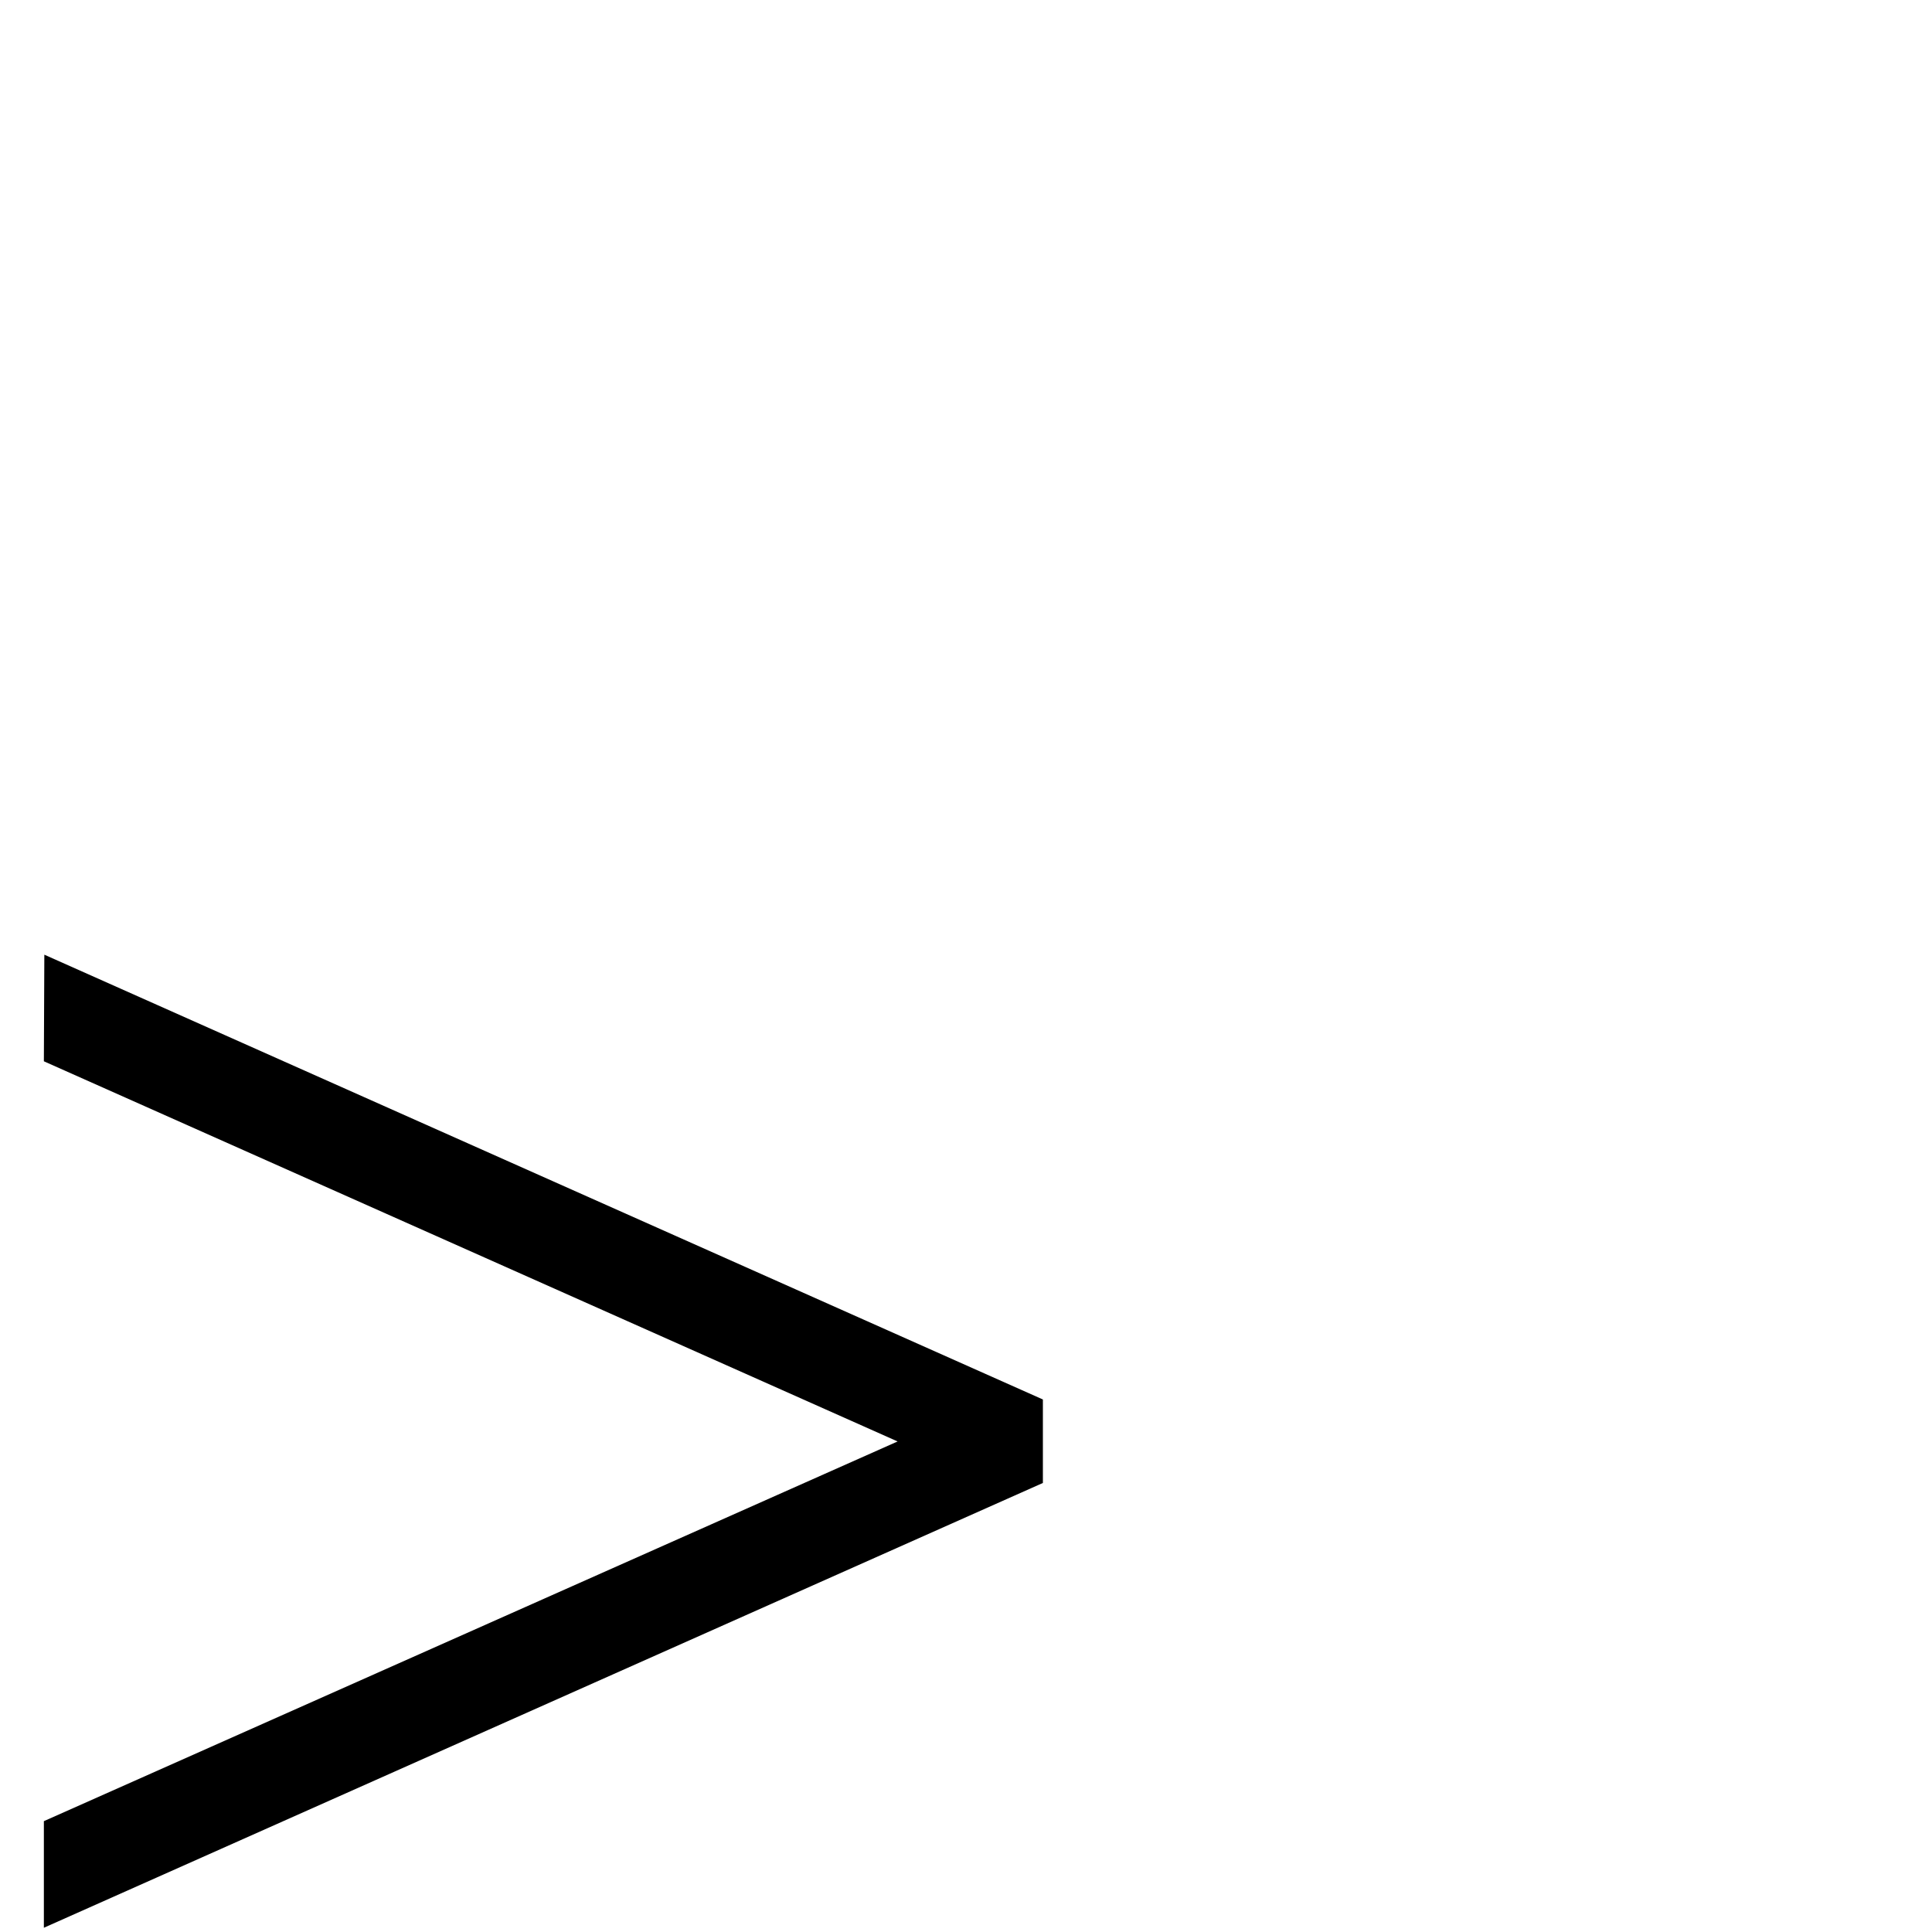 <?xml version="1.0" standalone="no"?>
<!DOCTYPE svg PUBLIC "-//W3C//DTD SVG 1.1//EN" "http://www.w3.org/Graphics/SVG/1.1/DTD/svg11.dtd" >
<svg viewBox="0 -820 4096 4096">
  <g transform="matrix(1 0 0 -1 0 3276)">
   <path fill="currentColor"
d="M2211 1129v-177l-2118 -943v226l1810 805l-1810 806l1 226z" />
  </g>

</svg>
